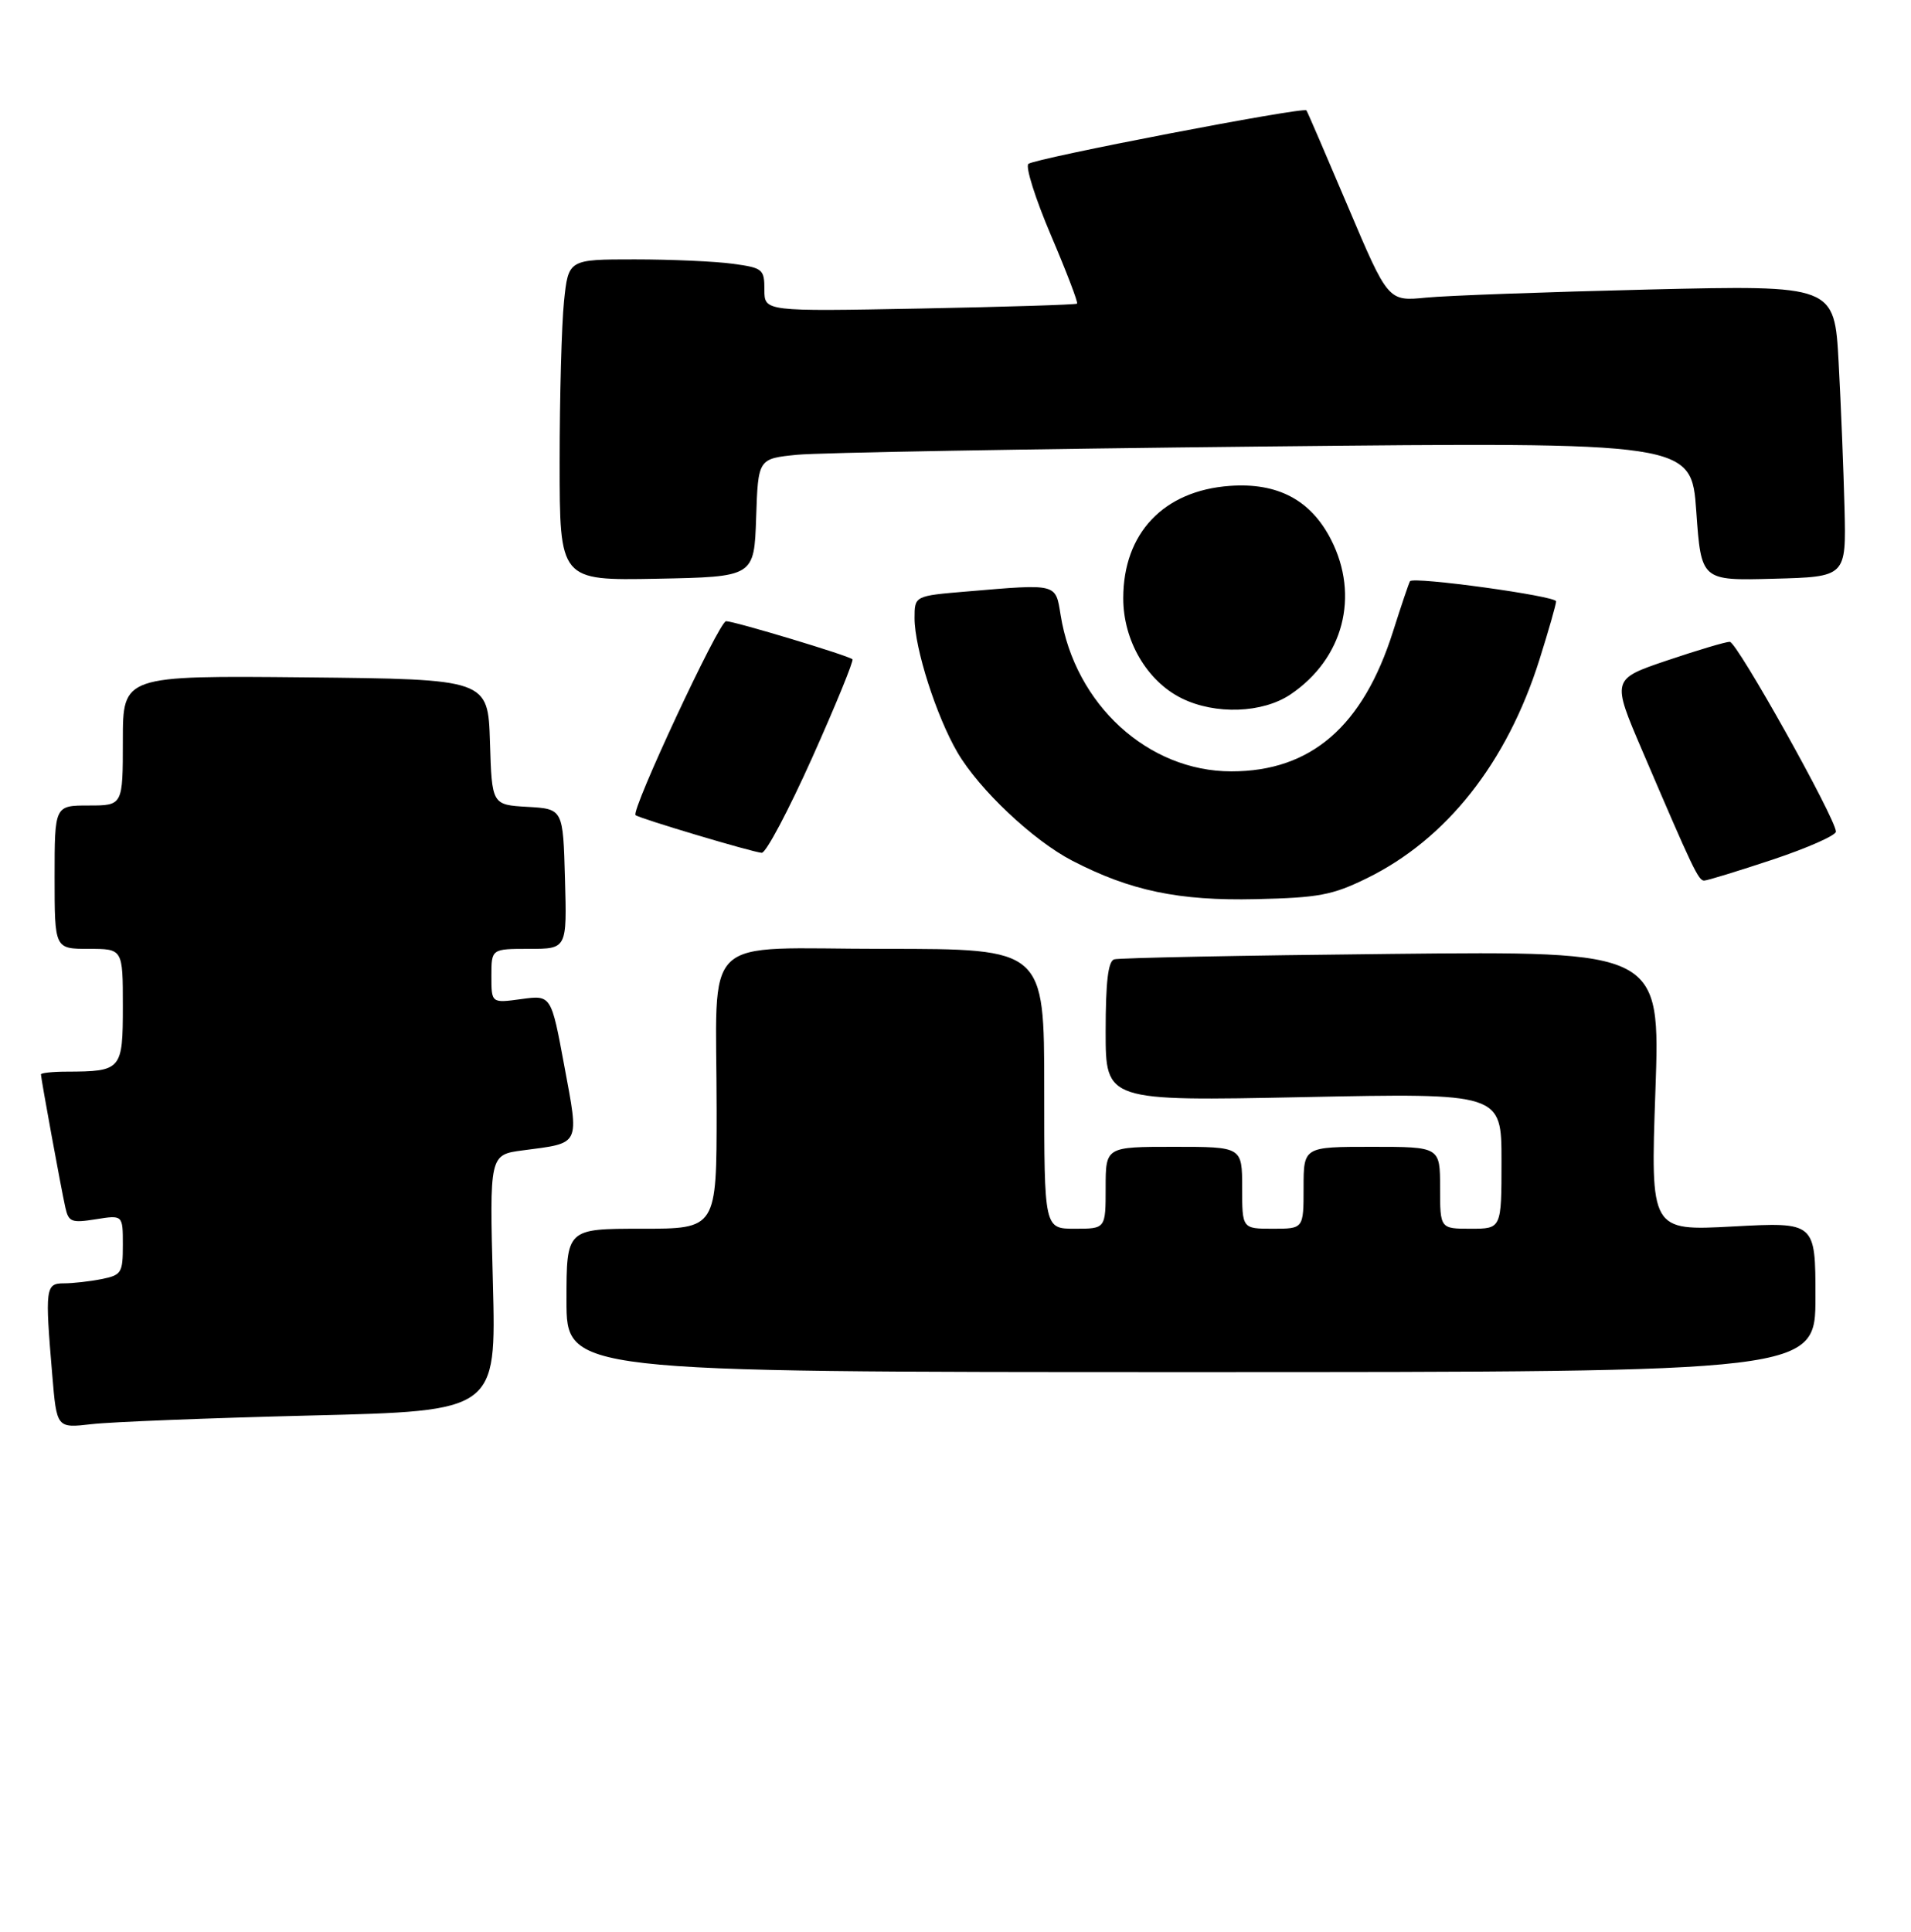 <?xml version="1.0" encoding="UTF-8" standalone="no"?>
<!DOCTYPE svg PUBLIC "-//W3C//DTD SVG 1.1//EN" "http://www.w3.org/Graphics/SVG/1.1/DTD/svg11.dtd" >
<svg xmlns="http://www.w3.org/2000/svg" xmlns:xlink="http://www.w3.org/1999/xlink" version="1.1" viewBox="0 0 280 283">
 <g >
 <path fill="currentColor"
d=" M 45.60 207.36 C 72.71 206.70 72.71 206.70 72.22 187.93 C 71.72 169.16 71.72 169.16 76.61 168.52 C 85.13 167.40 84.87 167.93 82.68 156.13 C 80.76 145.76 80.76 145.76 76.38 146.36 C 72.00 146.96 72.00 146.96 72.00 142.98 C 72.00 139.00 72.00 139.00 77.53 139.00 C 83.07 139.00 83.07 139.00 82.78 128.75 C 82.50 118.50 82.50 118.50 77.29 118.20 C 72.07 117.90 72.07 117.90 71.79 108.70 C 71.50 99.50 71.50 99.50 44.75 99.23 C 18.00 98.97 18.00 98.97 18.00 108.48 C 18.00 118.00 18.00 118.00 13.00 118.00 C 8.00 118.00 8.00 118.00 8.00 128.50 C 8.00 139.00 8.00 139.00 13.00 139.00 C 18.00 139.00 18.00 139.00 18.00 147.38 C 18.00 156.75 17.82 156.96 9.75 156.99 C 7.69 156.99 6.00 157.18 6.00 157.39 C 6.00 157.98 8.96 174.15 9.57 176.87 C 10.05 179.02 10.47 179.18 14.05 178.61 C 18.00 177.98 18.00 177.98 18.00 182.36 C 18.00 186.48 17.81 186.79 14.87 187.38 C 13.16 187.72 10.68 188.00 9.37 188.00 C 6.66 188.00 6.58 188.67 7.66 201.46 C 8.31 209.22 8.31 209.22 13.41 208.63 C 16.21 208.30 30.70 207.73 45.60 207.36 Z  M 266.00 190.01 C 266.00 179.02 266.00 179.02 253.91 179.67 C 241.83 180.32 241.83 180.32 242.55 159.82 C 243.27 139.33 243.27 139.33 203.89 139.74 C 182.22 139.96 163.94 140.32 163.25 140.54 C 162.36 140.82 162.00 143.85 162.00 151.13 C 162.00 161.31 162.00 161.31 191.00 160.72 C 220.00 160.13 220.00 160.13 220.00 170.06 C 220.00 180.00 220.00 180.00 215.50 180.00 C 211.00 180.00 211.00 180.00 211.00 174.00 C 211.00 168.00 211.00 168.00 201.00 168.00 C 191.00 168.00 191.00 168.00 191.00 174.00 C 191.00 180.00 191.00 180.00 186.50 180.00 C 182.00 180.00 182.00 180.00 182.00 174.00 C 182.00 168.00 182.00 168.00 172.00 168.00 C 162.00 168.00 162.00 168.00 162.00 174.00 C 162.00 180.00 162.00 180.00 157.50 180.00 C 153.00 180.00 153.00 180.00 153.00 159.50 C 153.00 139.00 153.00 139.00 129.62 139.00 C 102.12 139.00 105.00 136.24 105.00 162.62 C 105.00 180.00 105.00 180.00 94.00 180.00 C 83.00 180.00 83.00 180.00 83.00 190.50 C 83.00 201.00 83.00 201.00 174.50 201.00 C 266.00 201.00 266.00 201.00 266.00 190.01 Z  M 200.27 128.66 C 211.93 122.95 220.78 111.76 225.54 96.70 C 226.89 92.41 228.00 88.54 228.00 88.09 C 228.00 87.31 207.15 84.44 206.60 85.14 C 206.45 85.34 205.33 88.65 204.11 92.50 C 199.71 106.41 192.09 113.00 180.42 113.00 C 168.20 113.00 157.49 103.20 155.40 90.08 C 154.65 85.44 154.98 85.52 141.65 86.65 C 134.00 87.29 134.00 87.29 134.00 90.56 C 134.00 94.96 137.20 104.95 140.30 110.25 C 143.49 115.68 151.38 123.12 157.11 126.09 C 165.61 130.49 172.72 131.98 184.00 131.72 C 193.21 131.51 195.21 131.14 200.27 128.66 Z  M 259.75 125.92 C 264.84 124.22 269.00 122.38 269.00 121.83 C 269.00 119.96 254.51 94.04 253.45 94.02 C 252.88 94.01 248.75 95.24 244.27 96.75 C 236.14 99.50 236.14 99.50 240.64 110.00 C 248.04 127.29 248.85 129.00 249.69 129.00 C 250.13 129.00 254.66 127.61 259.75 125.92 Z  M 119.01 110.98 C 122.46 103.27 125.11 96.79 124.90 96.58 C 124.33 96.04 107.61 91.00 106.38 91.00 C 105.36 91.00 92.41 118.78 93.12 119.41 C 93.66 119.89 110.27 124.85 111.61 124.93 C 112.23 124.97 115.55 118.69 119.01 110.98 Z  M 189.08 101.73 C 196.83 96.51 199.24 87.31 195.03 79.06 C 192.07 73.25 187.21 70.67 180.18 71.18 C 170.49 71.88 164.58 78.11 164.58 87.63 C 164.57 93.83 168.05 99.79 173.15 102.30 C 178.07 104.73 185.00 104.48 189.08 101.73 Z  M 110.79 75.84 C 111.08 67.19 111.08 67.19 116.79 66.62 C 119.93 66.31 150.70 65.77 185.16 65.41 C 247.82 64.76 247.82 64.76 248.54 74.91 C 249.26 85.07 249.26 85.07 259.88 84.78 C 270.50 84.50 270.50 84.50 270.26 74.50 C 270.12 69.00 269.74 59.39 269.40 53.13 C 268.79 41.77 268.79 41.77 241.64 42.41 C 226.71 42.77 212.00 43.30 208.95 43.60 C 203.39 44.15 203.39 44.15 197.53 30.33 C 194.30 22.72 191.56 16.35 191.42 16.17 C 191.01 15.62 151.56 23.21 150.68 24.01 C 150.22 24.42 151.71 29.13 153.99 34.48 C 156.27 39.83 157.99 44.33 157.81 44.48 C 157.64 44.64 147.26 44.96 134.75 45.20 C 112.00 45.63 112.00 45.63 112.00 42.45 C 112.00 39.43 111.77 39.24 107.36 38.64 C 104.81 38.29 98.35 38.00 93.00 38.00 C 83.28 38.00 83.28 38.00 82.64 44.15 C 82.29 47.53 82.00 58.11 82.00 67.67 C 82.00 85.05 82.00 85.05 96.25 84.78 C 110.50 84.50 110.50 84.50 110.79 75.84 Z "/>
</g>
</svg>
